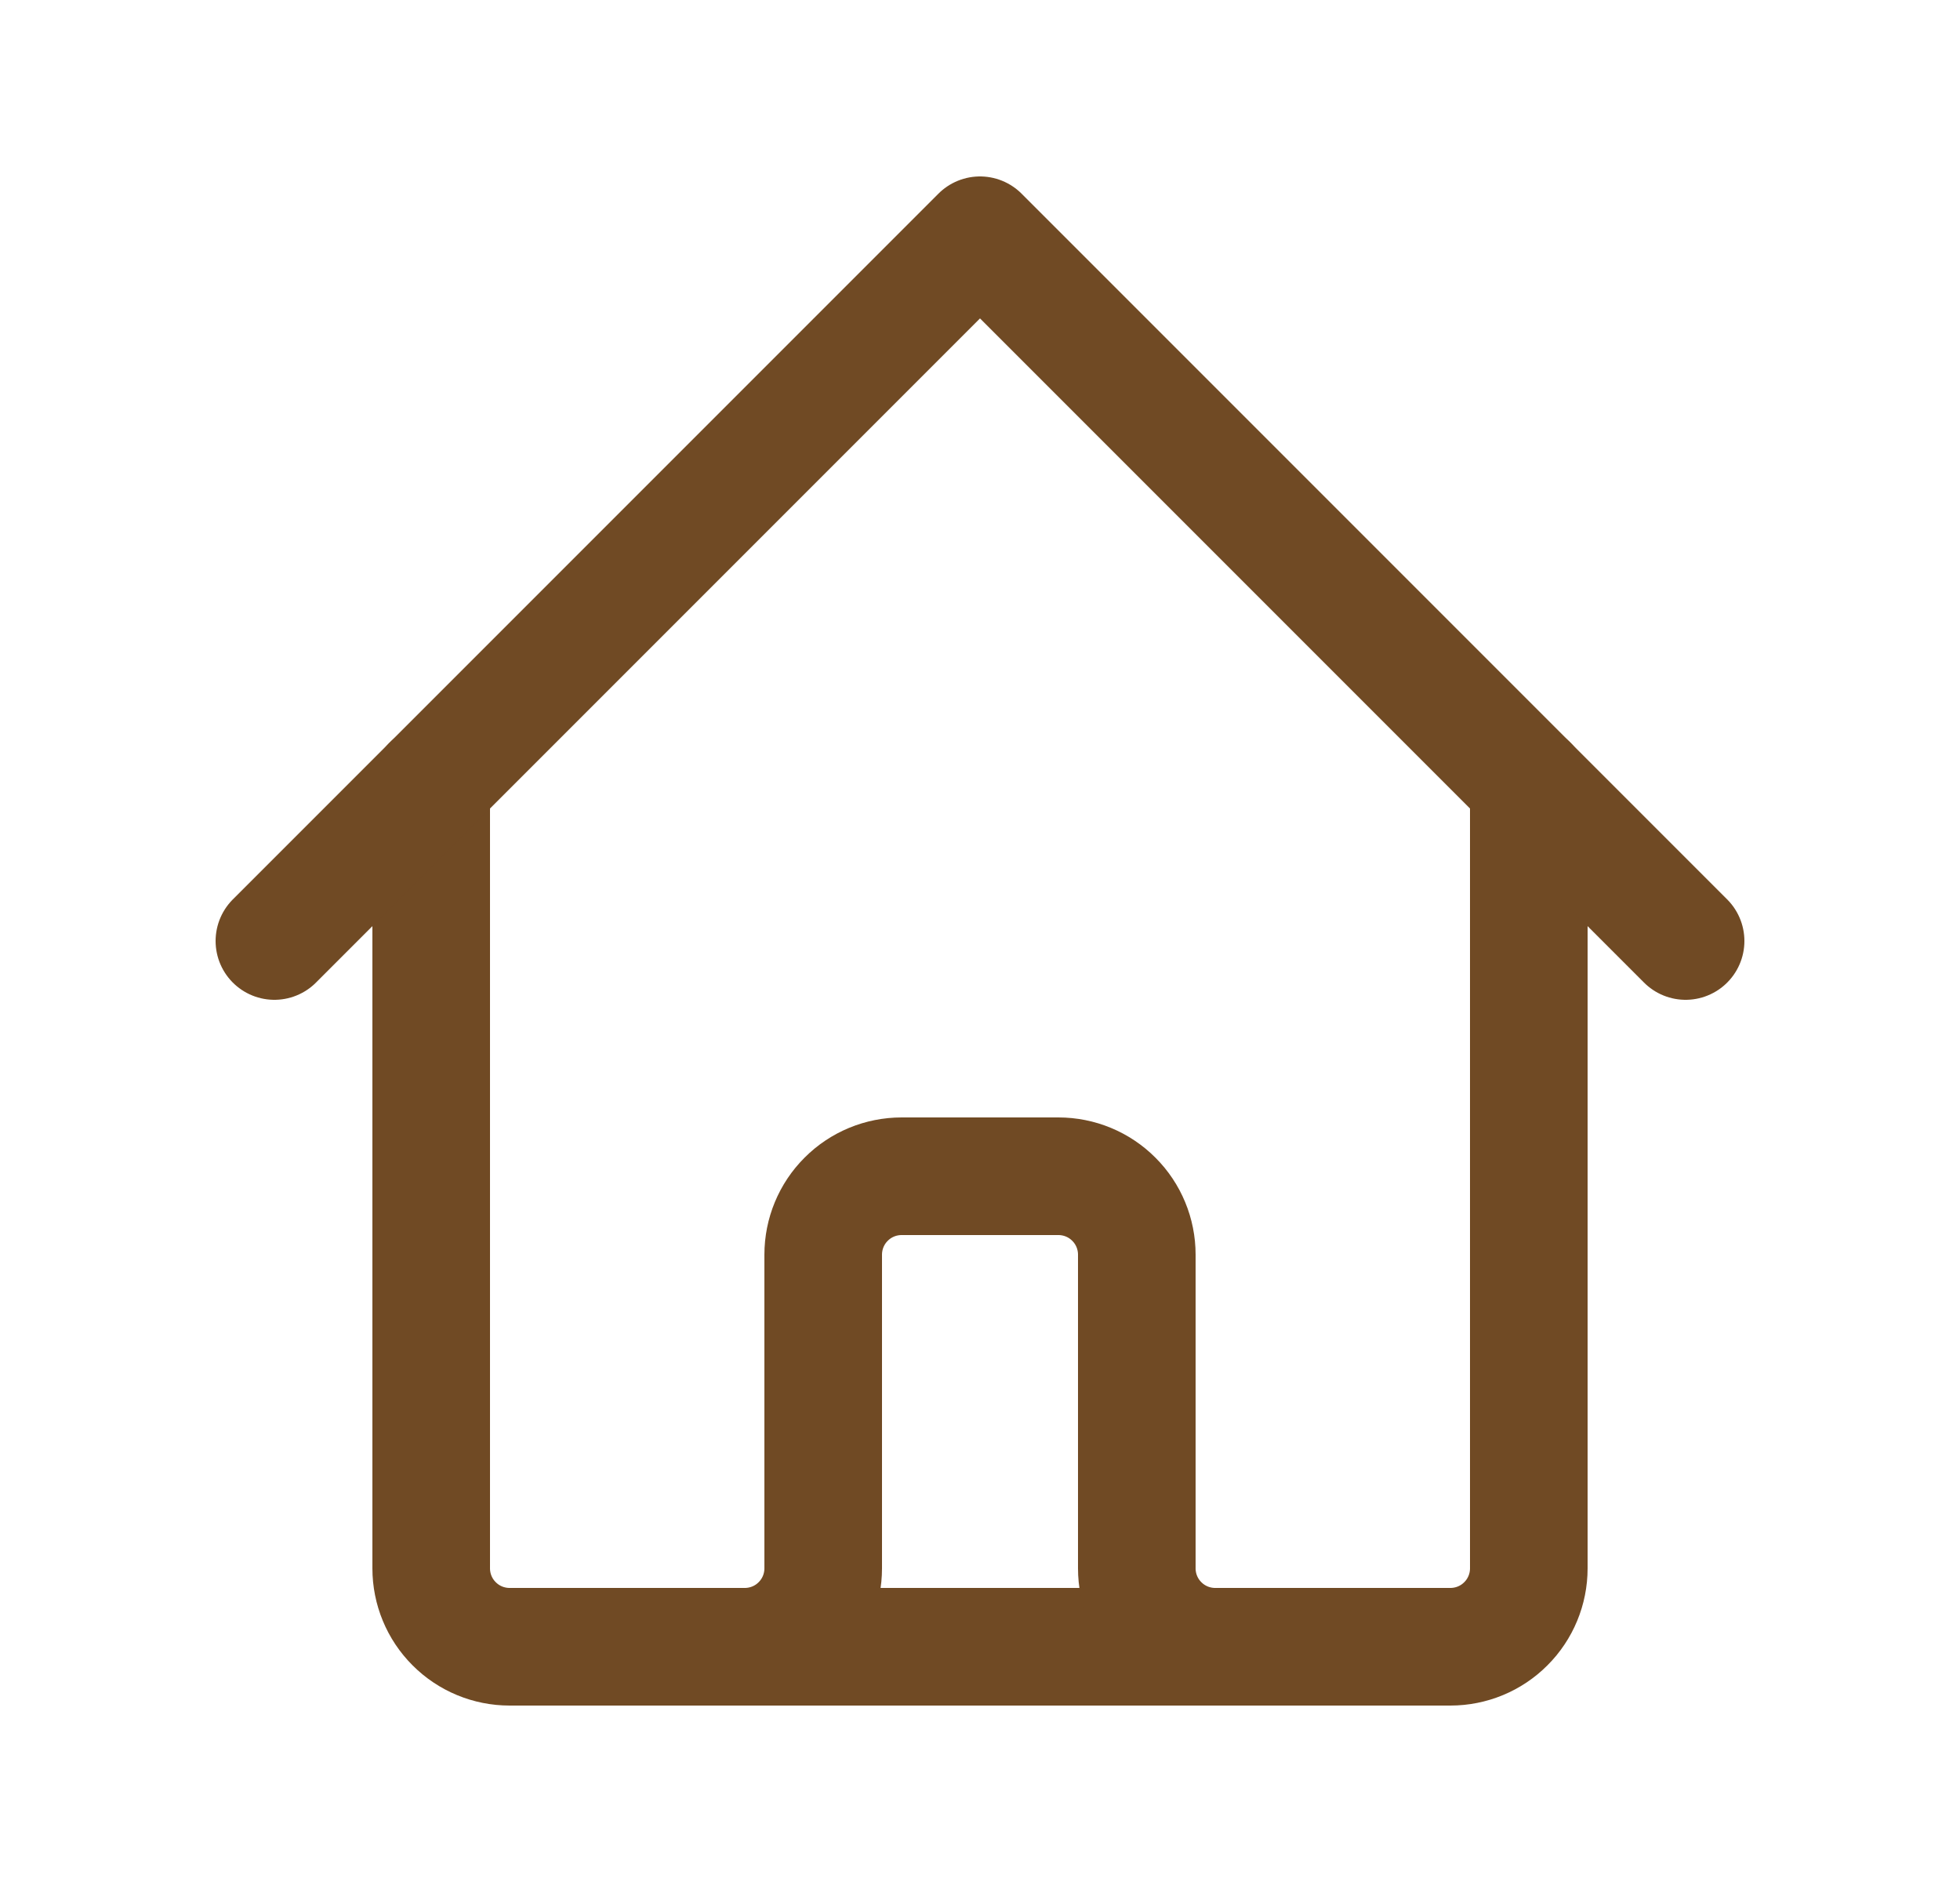 <svg width="25" height="24" viewBox="0 0 25 24" fill="none" xmlns="http://www.w3.org/2000/svg">
<path d="M5.5 10V20C5.5 20.265 5.605 20.52 5.793 20.707C5.98 20.895 6.235 21 6.5 21H18.5C18.765 21 19.02 20.895 19.207 20.707C19.395 20.52 19.5 20.265 19.5 20V10" stroke="#704A24" stroke-width="1.5" stroke-linecap="round" stroke-linejoin="round"/>
<path d="M9.5 21C9.765 21 10.02 20.895 10.207 20.707C10.395 20.52 10.5 20.265 10.5 20V16C10.5 15.735 10.605 15.48 10.793 15.293C10.98 15.105 11.235 15 11.5 15H13.5C13.765 15 14.02 15.105 14.207 15.293C14.395 15.48 14.5 15.735 14.5 16V20C14.5 20.265 14.605 20.52 14.793 20.707C14.98 20.895 15.235 21 15.5 21" stroke="#704A24" stroke-width="1.5" stroke-linecap="round" stroke-linejoin="round"/>
<path d="M3.5 12L5.5 10L12.5 3L19.5 10L21.5 12" stroke="#704A24" stroke-width="1.5" stroke-linecap="round" stroke-linejoin="round"/>
</svg>
